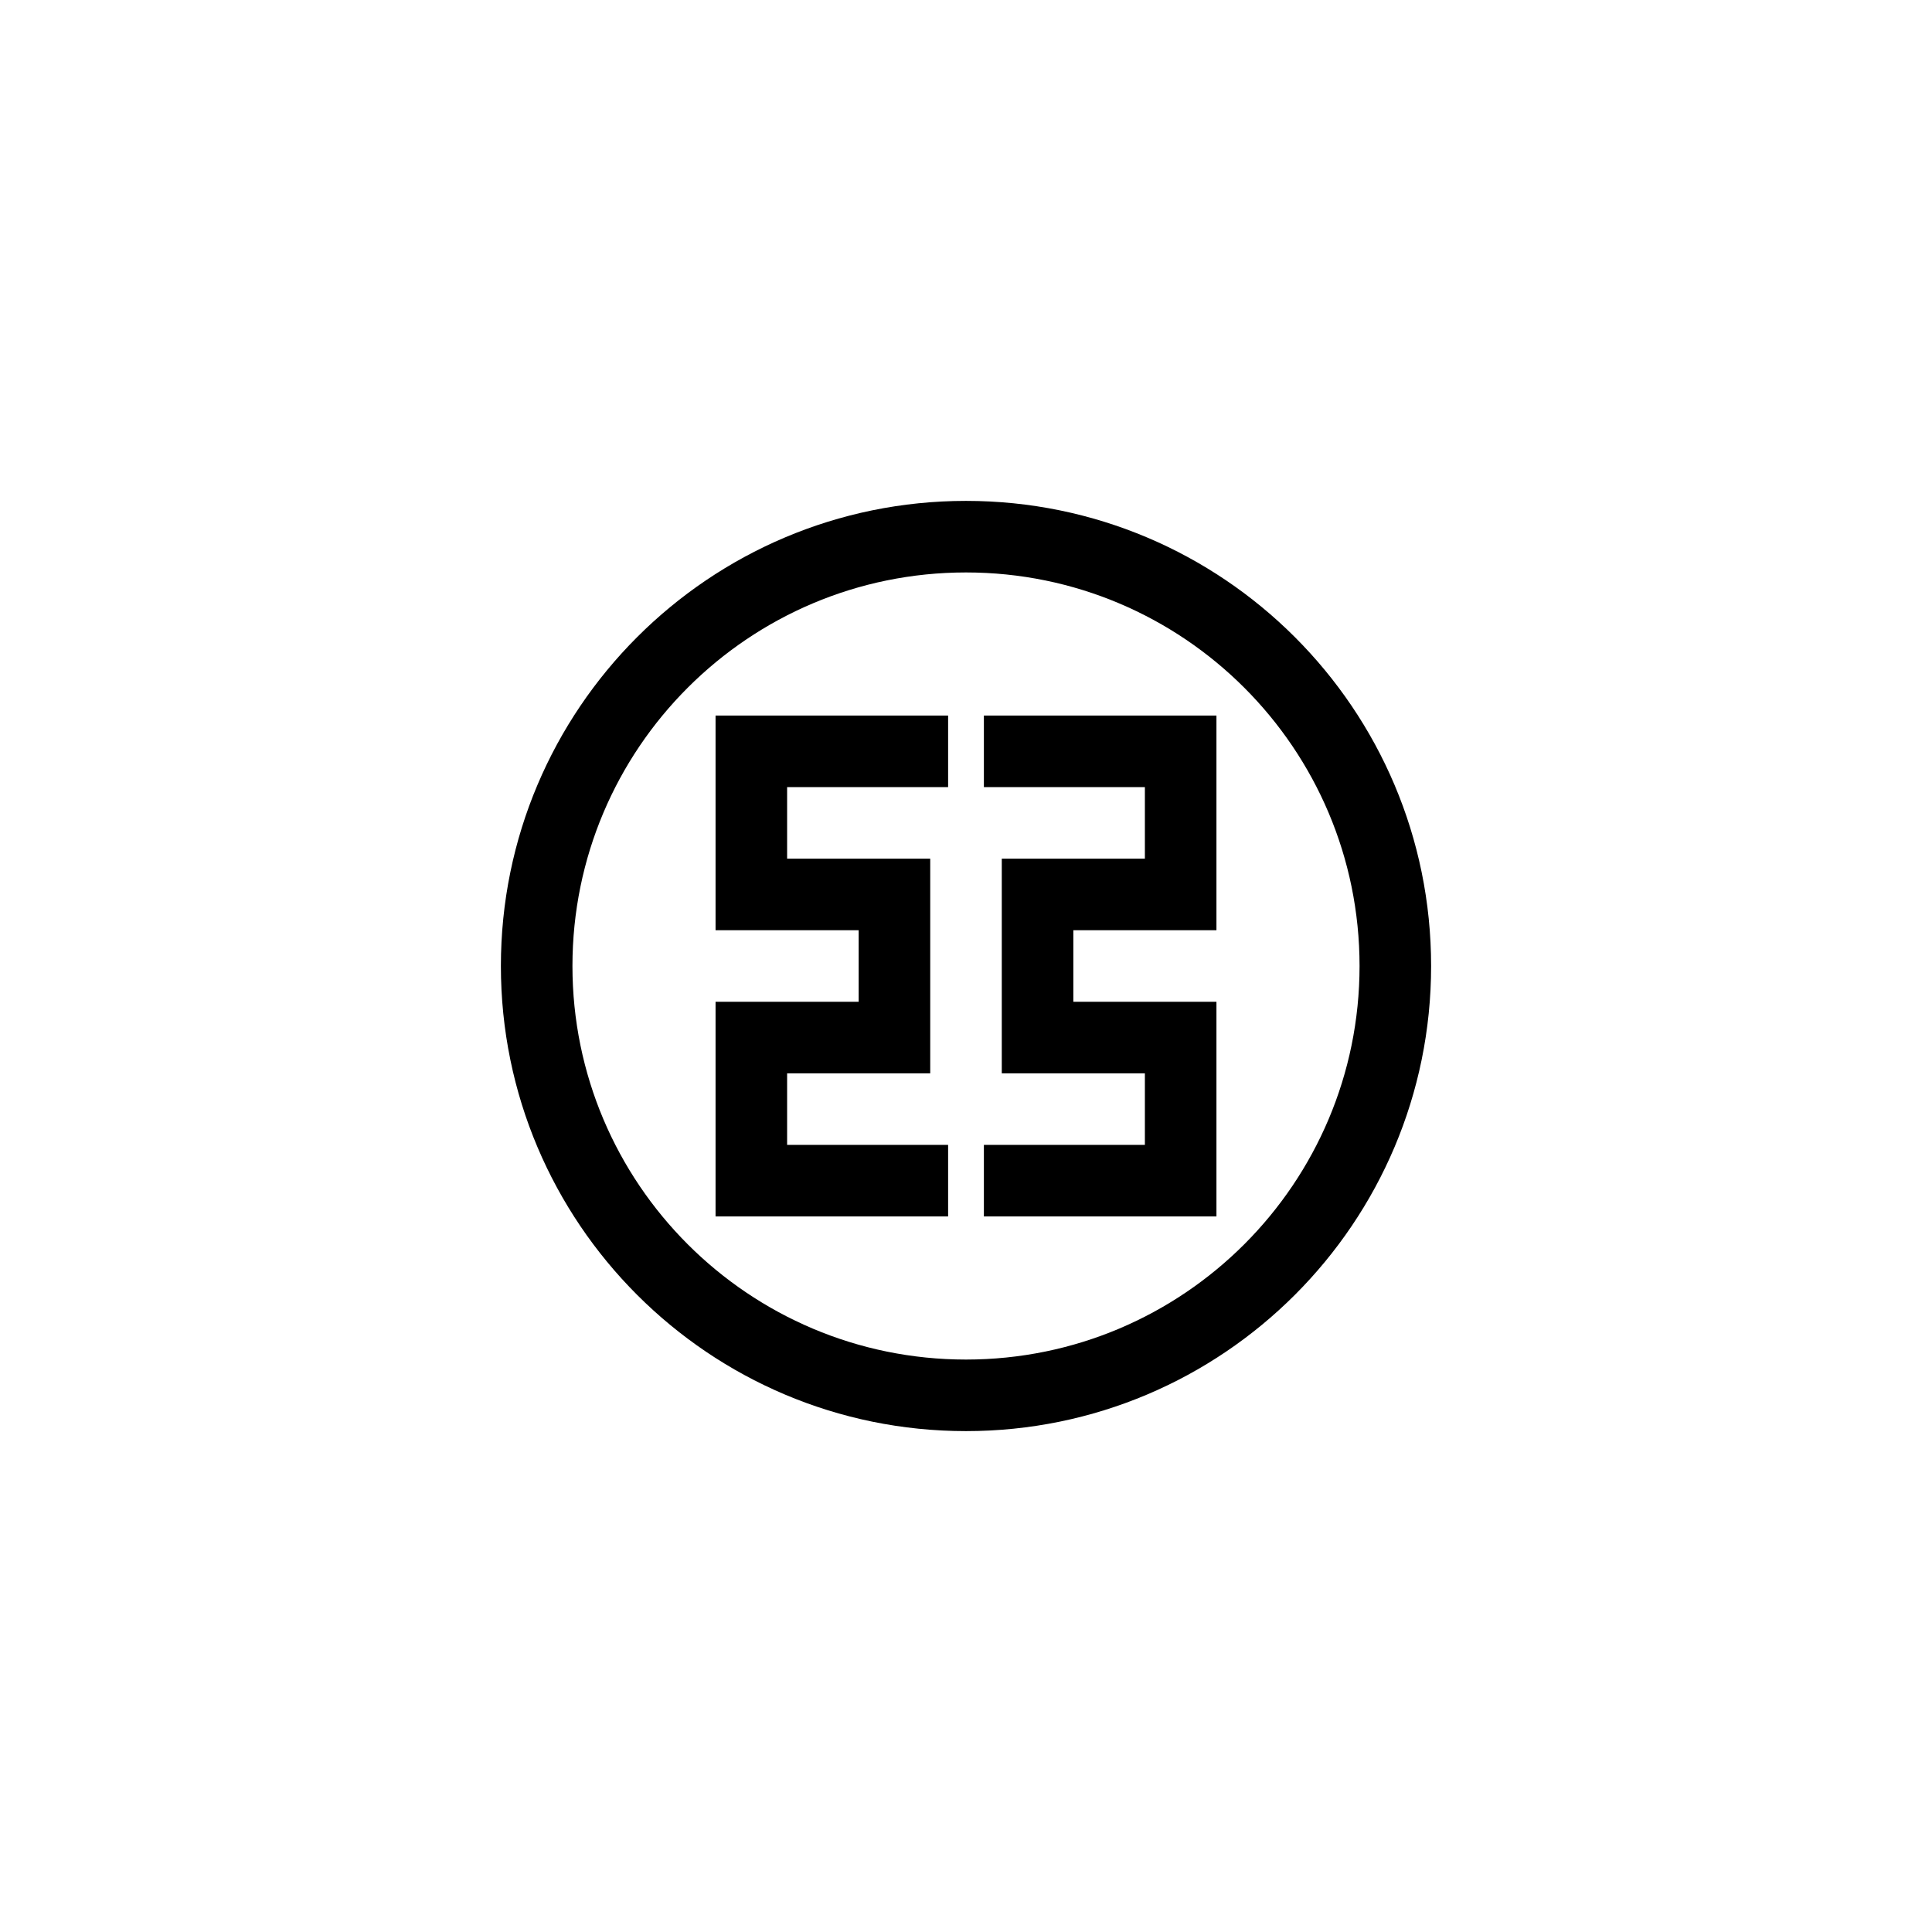 <?xml version="1.0" encoding="utf-8"?>
<!-- Generator: Adobe Illustrator 25.4.1, SVG Export Plug-In . SVG Version: 6.00 Build 0)  -->
<svg version="1.1" id="图层_1" xmlns="http://www.w3.org/2000/svg" xmlns:xlink="http://www.w3.org/1999/xlink" x="0px" y="0px"
	 viewBox="0 0 108 108" style="enable-background:new 0 0 108 108;" xml:space="preserve">
<g>
	<path d="M54,28c-14.359,0-26,11.641-26,26c0,14.359,11.641,26,26,26s26-11.641,26-26C80,39.641,68.359,28,54,28z M54,76
		c-12.15,0-22-9.85-22-22s9.85-22,22-22s22,9.85,22,22S66.15,76,54,76z"/>
</g>
<polygon points="55,40 55,44 64,44 64,48 56,48 56,60 64,60 64,64 55,64 55,68 68,68 68,56 60,56 60,52 68,52 68,40 "/>
<polygon points="53,40 53,44 44,44 44,48 52,48 52,60 44,60 44,64 53,64 53,68 40,68 40,56 48,56 48,52 40,52 40,40 "/>
</svg>
